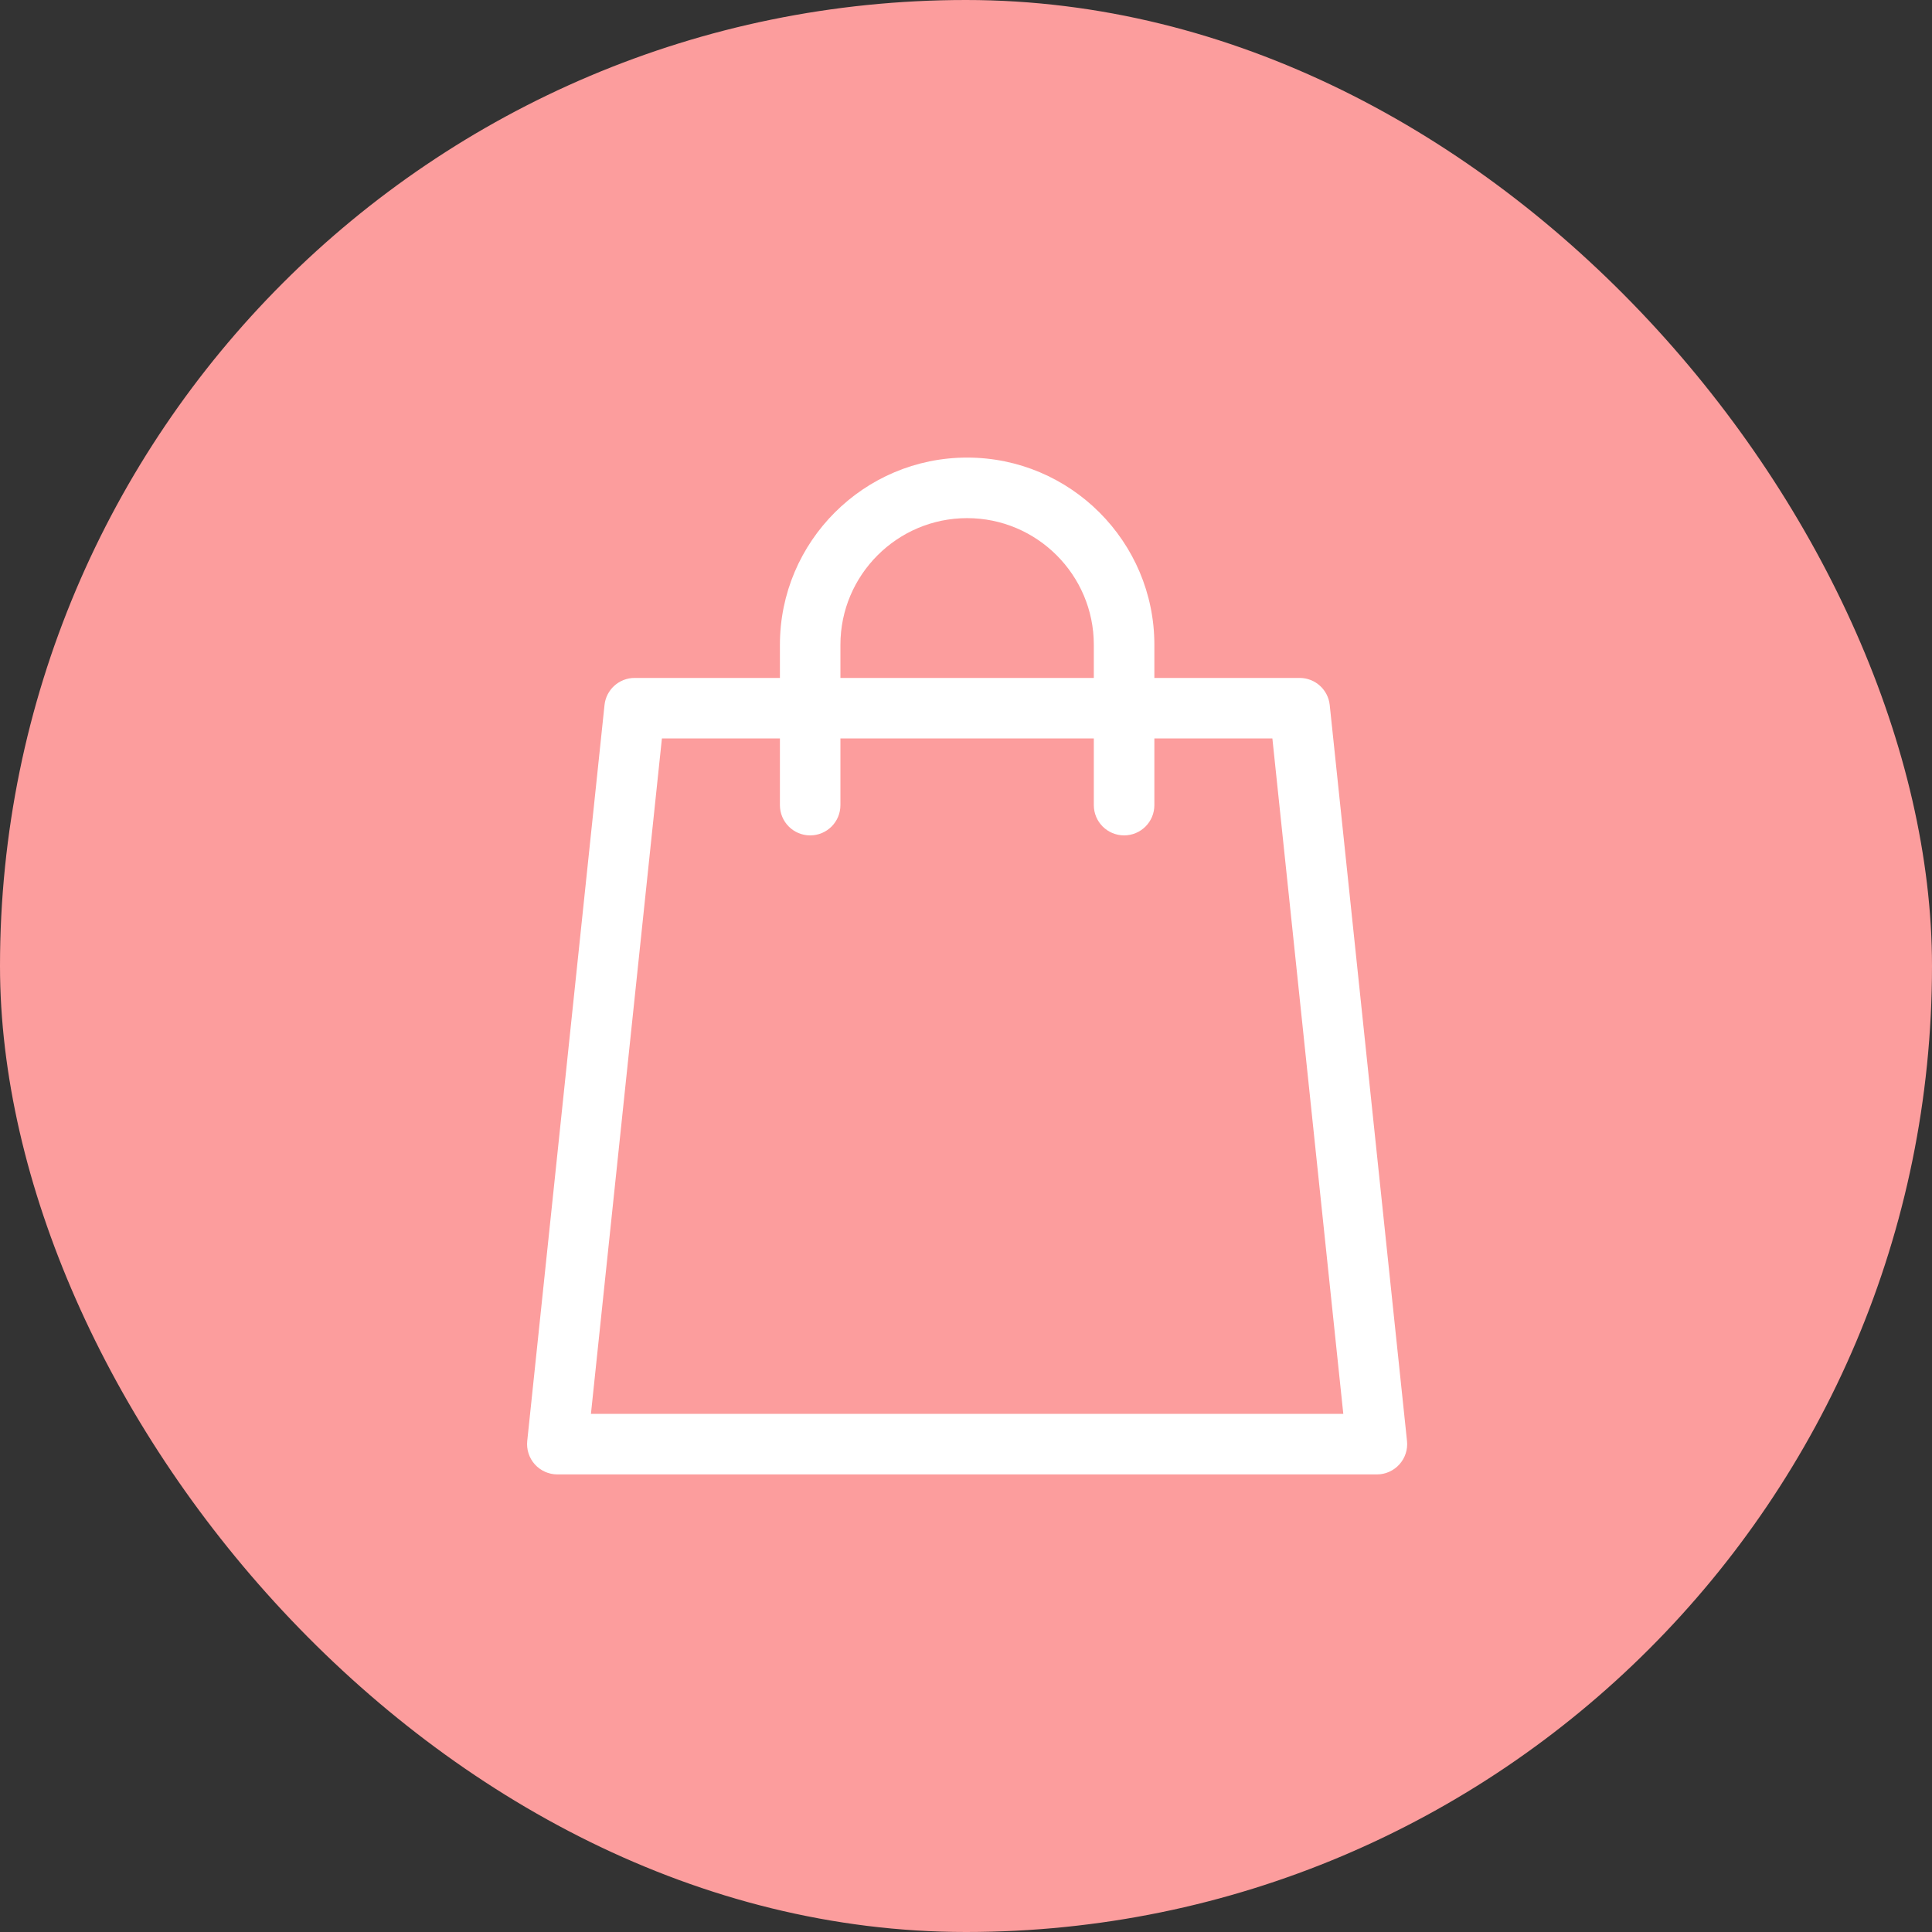<svg width="38" height="38" viewBox="0 0 38 38" fill="none" xmlns="http://www.w3.org/2000/svg">
<rect x="0" y="0" width="38" height="38" fill="#333333" stroke="none"/>
<rect width="38" height="38" rx="19" fill="#FC9D9D"/>
<g clip-path="url(#clip0)">
<path d="M27.674 28.343L26.154 13.867C26.122 13.564 25.867 13.334 25.562 13.334H22.705V12.682C22.705 10.652 21.053 9 19.022 9C16.992 9 15.34 10.652 15.34 12.682V13.334H12.482C12.178 13.334 11.922 13.564 11.89 13.867L10.37 28.343C10.353 28.51 10.407 28.678 10.52 28.803C10.633 28.928 10.794 29 10.963 29H27.082C27.251 29 27.411 28.928 27.524 28.803C27.637 28.678 27.692 28.51 27.674 28.343ZM16.53 12.682C16.53 11.309 17.648 10.191 19.022 10.191C20.396 10.191 21.514 11.309 21.514 12.682V13.334H16.53V12.682ZM11.623 27.809L13.019 14.524H15.34V15.836C15.34 16.165 15.606 16.431 15.935 16.431C16.264 16.431 16.53 16.165 16.53 15.836V14.524H21.514V15.836C21.514 16.165 21.781 16.431 22.11 16.431C22.438 16.431 22.705 16.165 22.705 15.836V14.524H25.026L26.421 27.809H11.623Z" fill="white"/>
</g>
<defs>
<clipPath id="clip0">
<rect width="20" height="20" fill="white" transform="translate(9 9)"/>
</clipPath>
</defs>
</svg>
